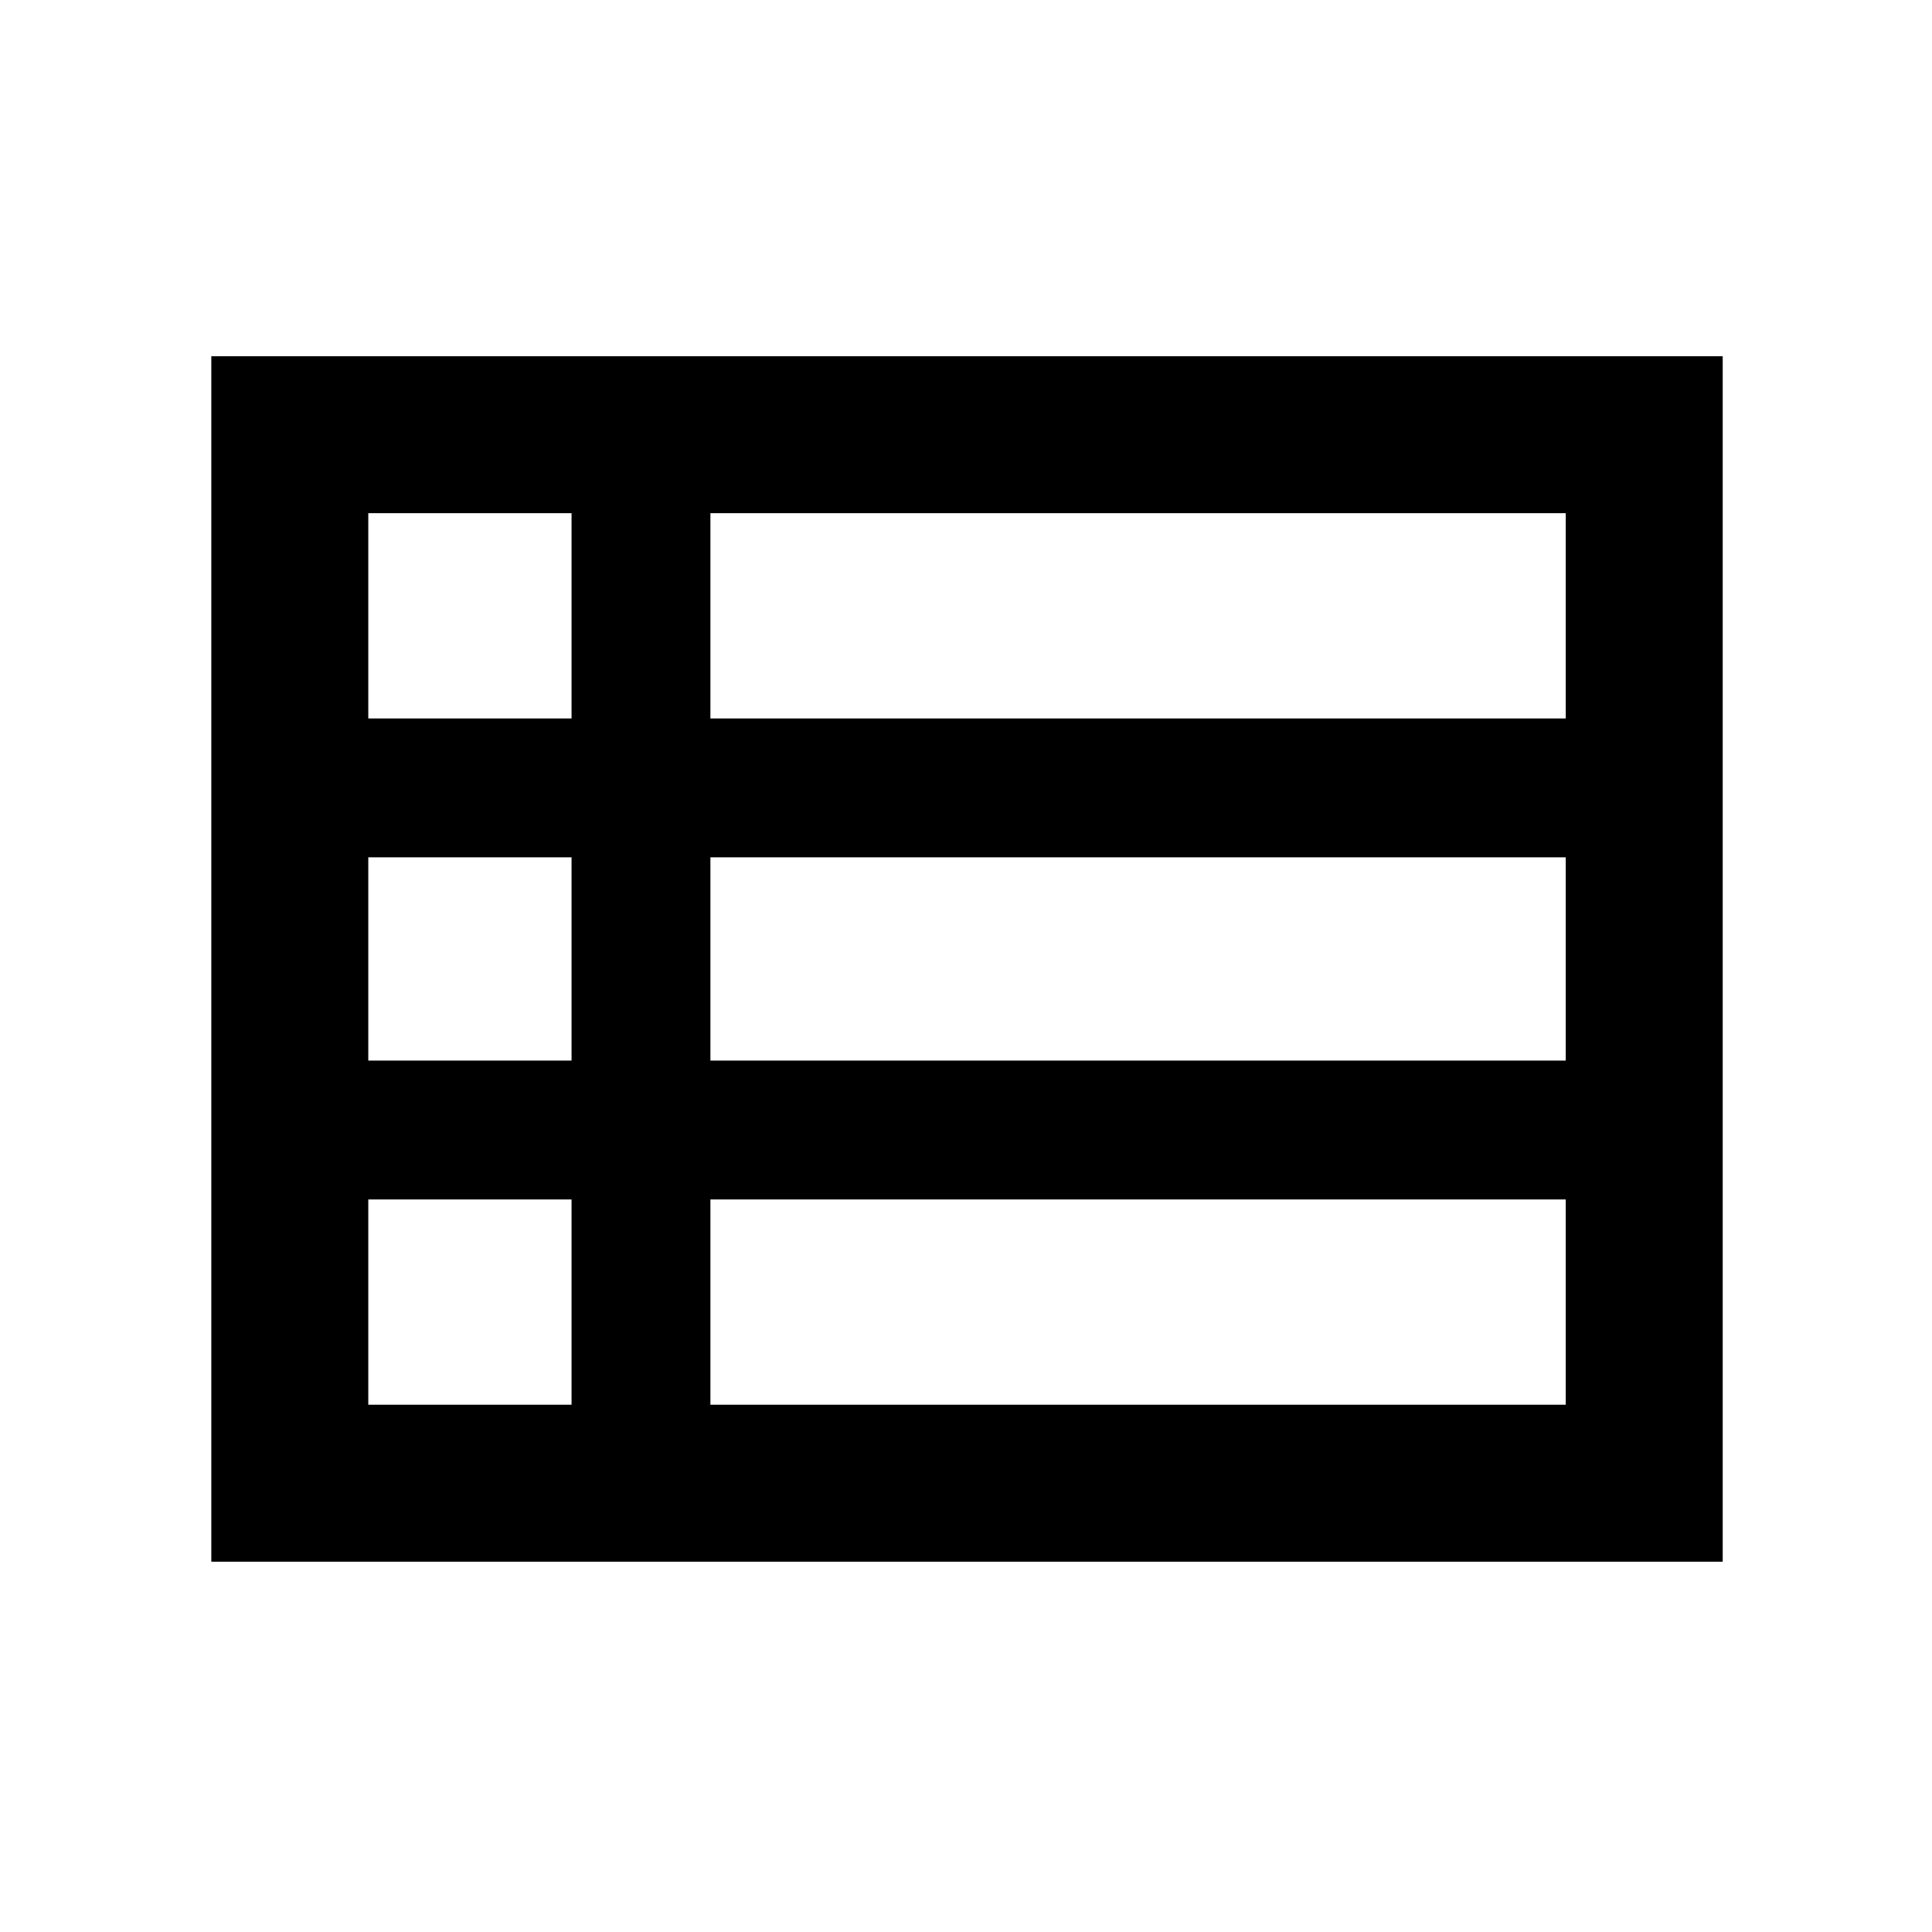 <svg xmlns="http://www.w3.org/2000/svg" height="48" width="48"><path d="M5.25 38.8V8.85H42.8V38.8Zm3.9-20.95h5.05v-5.1H9.15Zm8.5 0H38.9v-5.1H17.65Zm0 8.5H38.9V21.3H17.65Zm0 8.55H38.9v-5.1H17.65Zm-8.5 0h5.05v-5.1H9.15Zm0-8.55h5.05V21.3H9.15Z"/></svg>